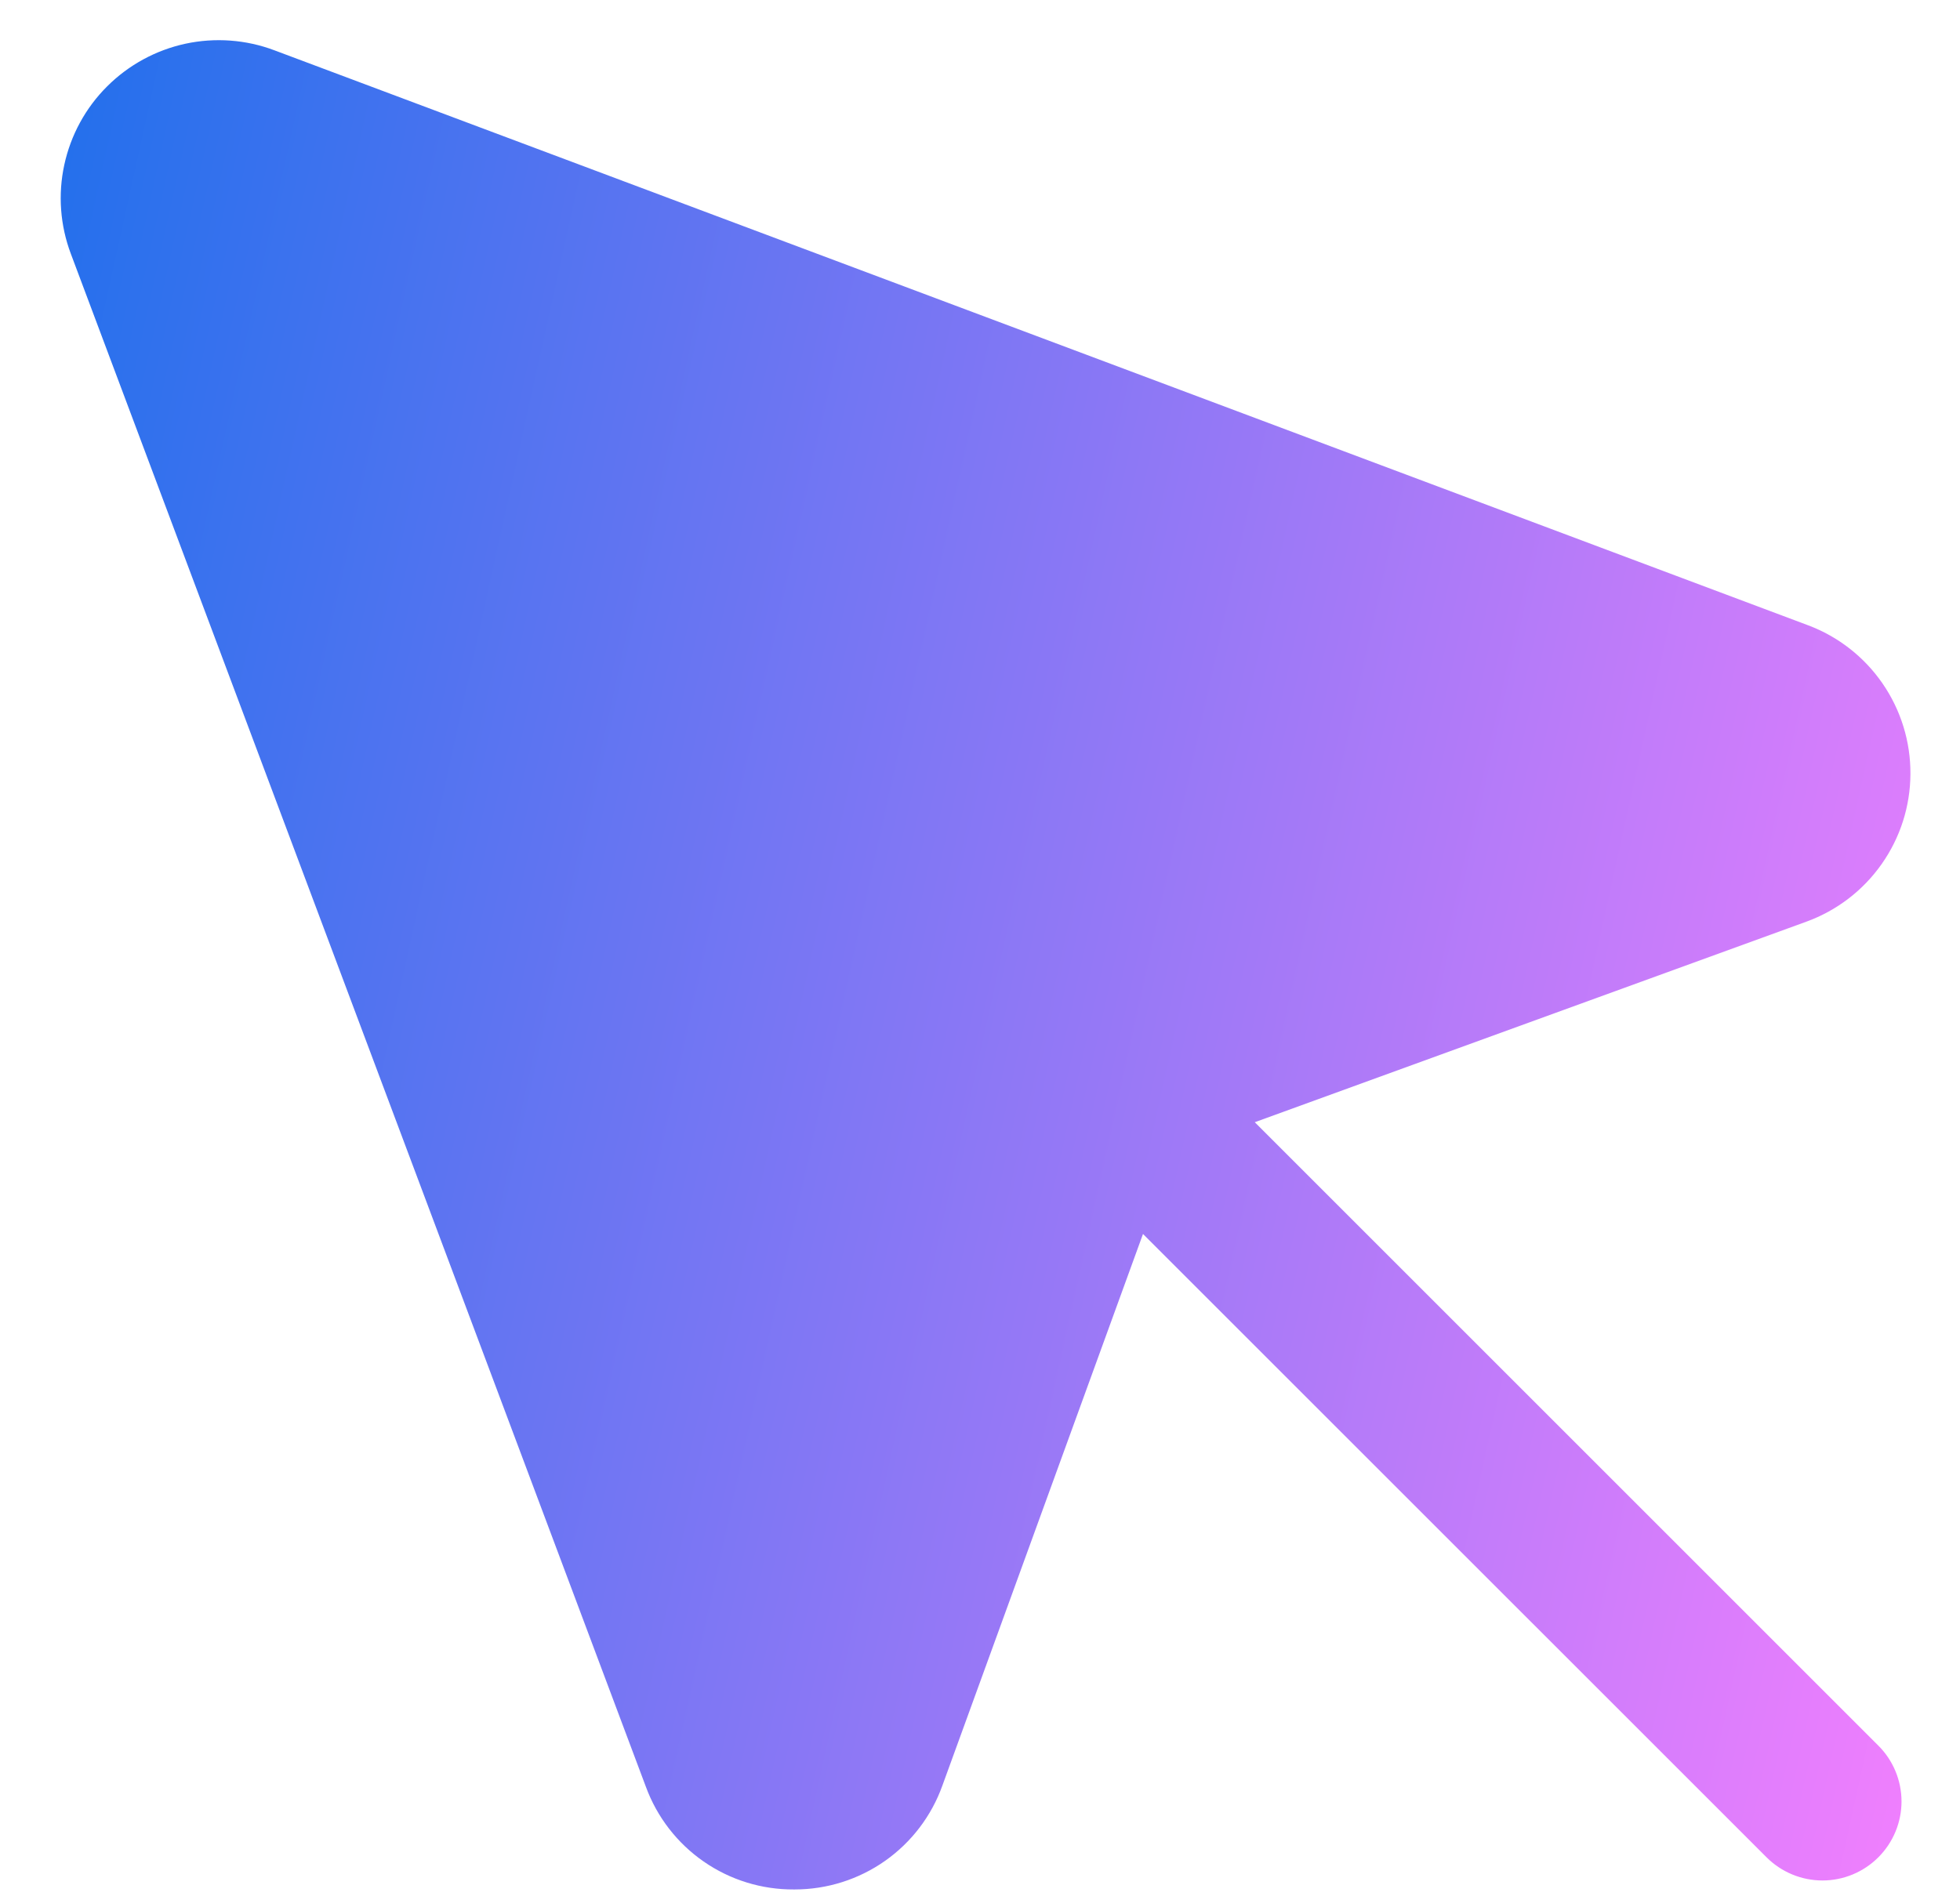 <svg width="31" height="30" viewBox="0 0 31 30" fill="none" xmlns="http://www.w3.org/2000/svg">
<path d="M19.846 17.754L28.571 14.581C29.051 14.406 29.466 14.089 29.76 13.671C30.055 13.253 30.214 12.755 30.216 12.244C30.219 11.733 30.065 11.234 29.775 10.813C29.485 10.392 29.073 10.07 28.594 9.891L4.338 0.795C3.889 0.626 3.4 0.591 2.931 0.692C2.462 0.794 2.032 1.029 1.693 1.368C1.353 1.707 1.119 2.137 1.017 2.607C0.915 3.076 0.951 3.564 1.12 4.014V4.014L10.216 28.269C10.392 28.748 10.711 29.16 11.129 29.45C11.548 29.741 12.046 29.895 12.556 29.892H12.569C13.081 29.892 13.58 29.734 13.998 29.44C14.417 29.145 14.734 28.728 14.906 28.246L18.078 19.522L27.941 29.384C28.175 29.618 28.493 29.75 28.825 29.75C29.156 29.75 29.474 29.618 29.708 29.384C29.943 29.149 30.075 28.831 30.075 28.5C30.075 28.168 29.943 27.85 29.708 27.616L19.846 17.754Z" fill="url(#paint0_linear_12514_2809)"/>
<defs>
<linearGradient id="paint0_linear_12514_2809" x1="-0.674" y1="-0.608" x2="37.447" y2="7.821" gradientUnits="userSpaceOnUse">
<stop stop-color="#176FEB"/>
<stop offset="1" stop-color="#FF80FF"/>
</linearGradient>
</defs>
</svg>
